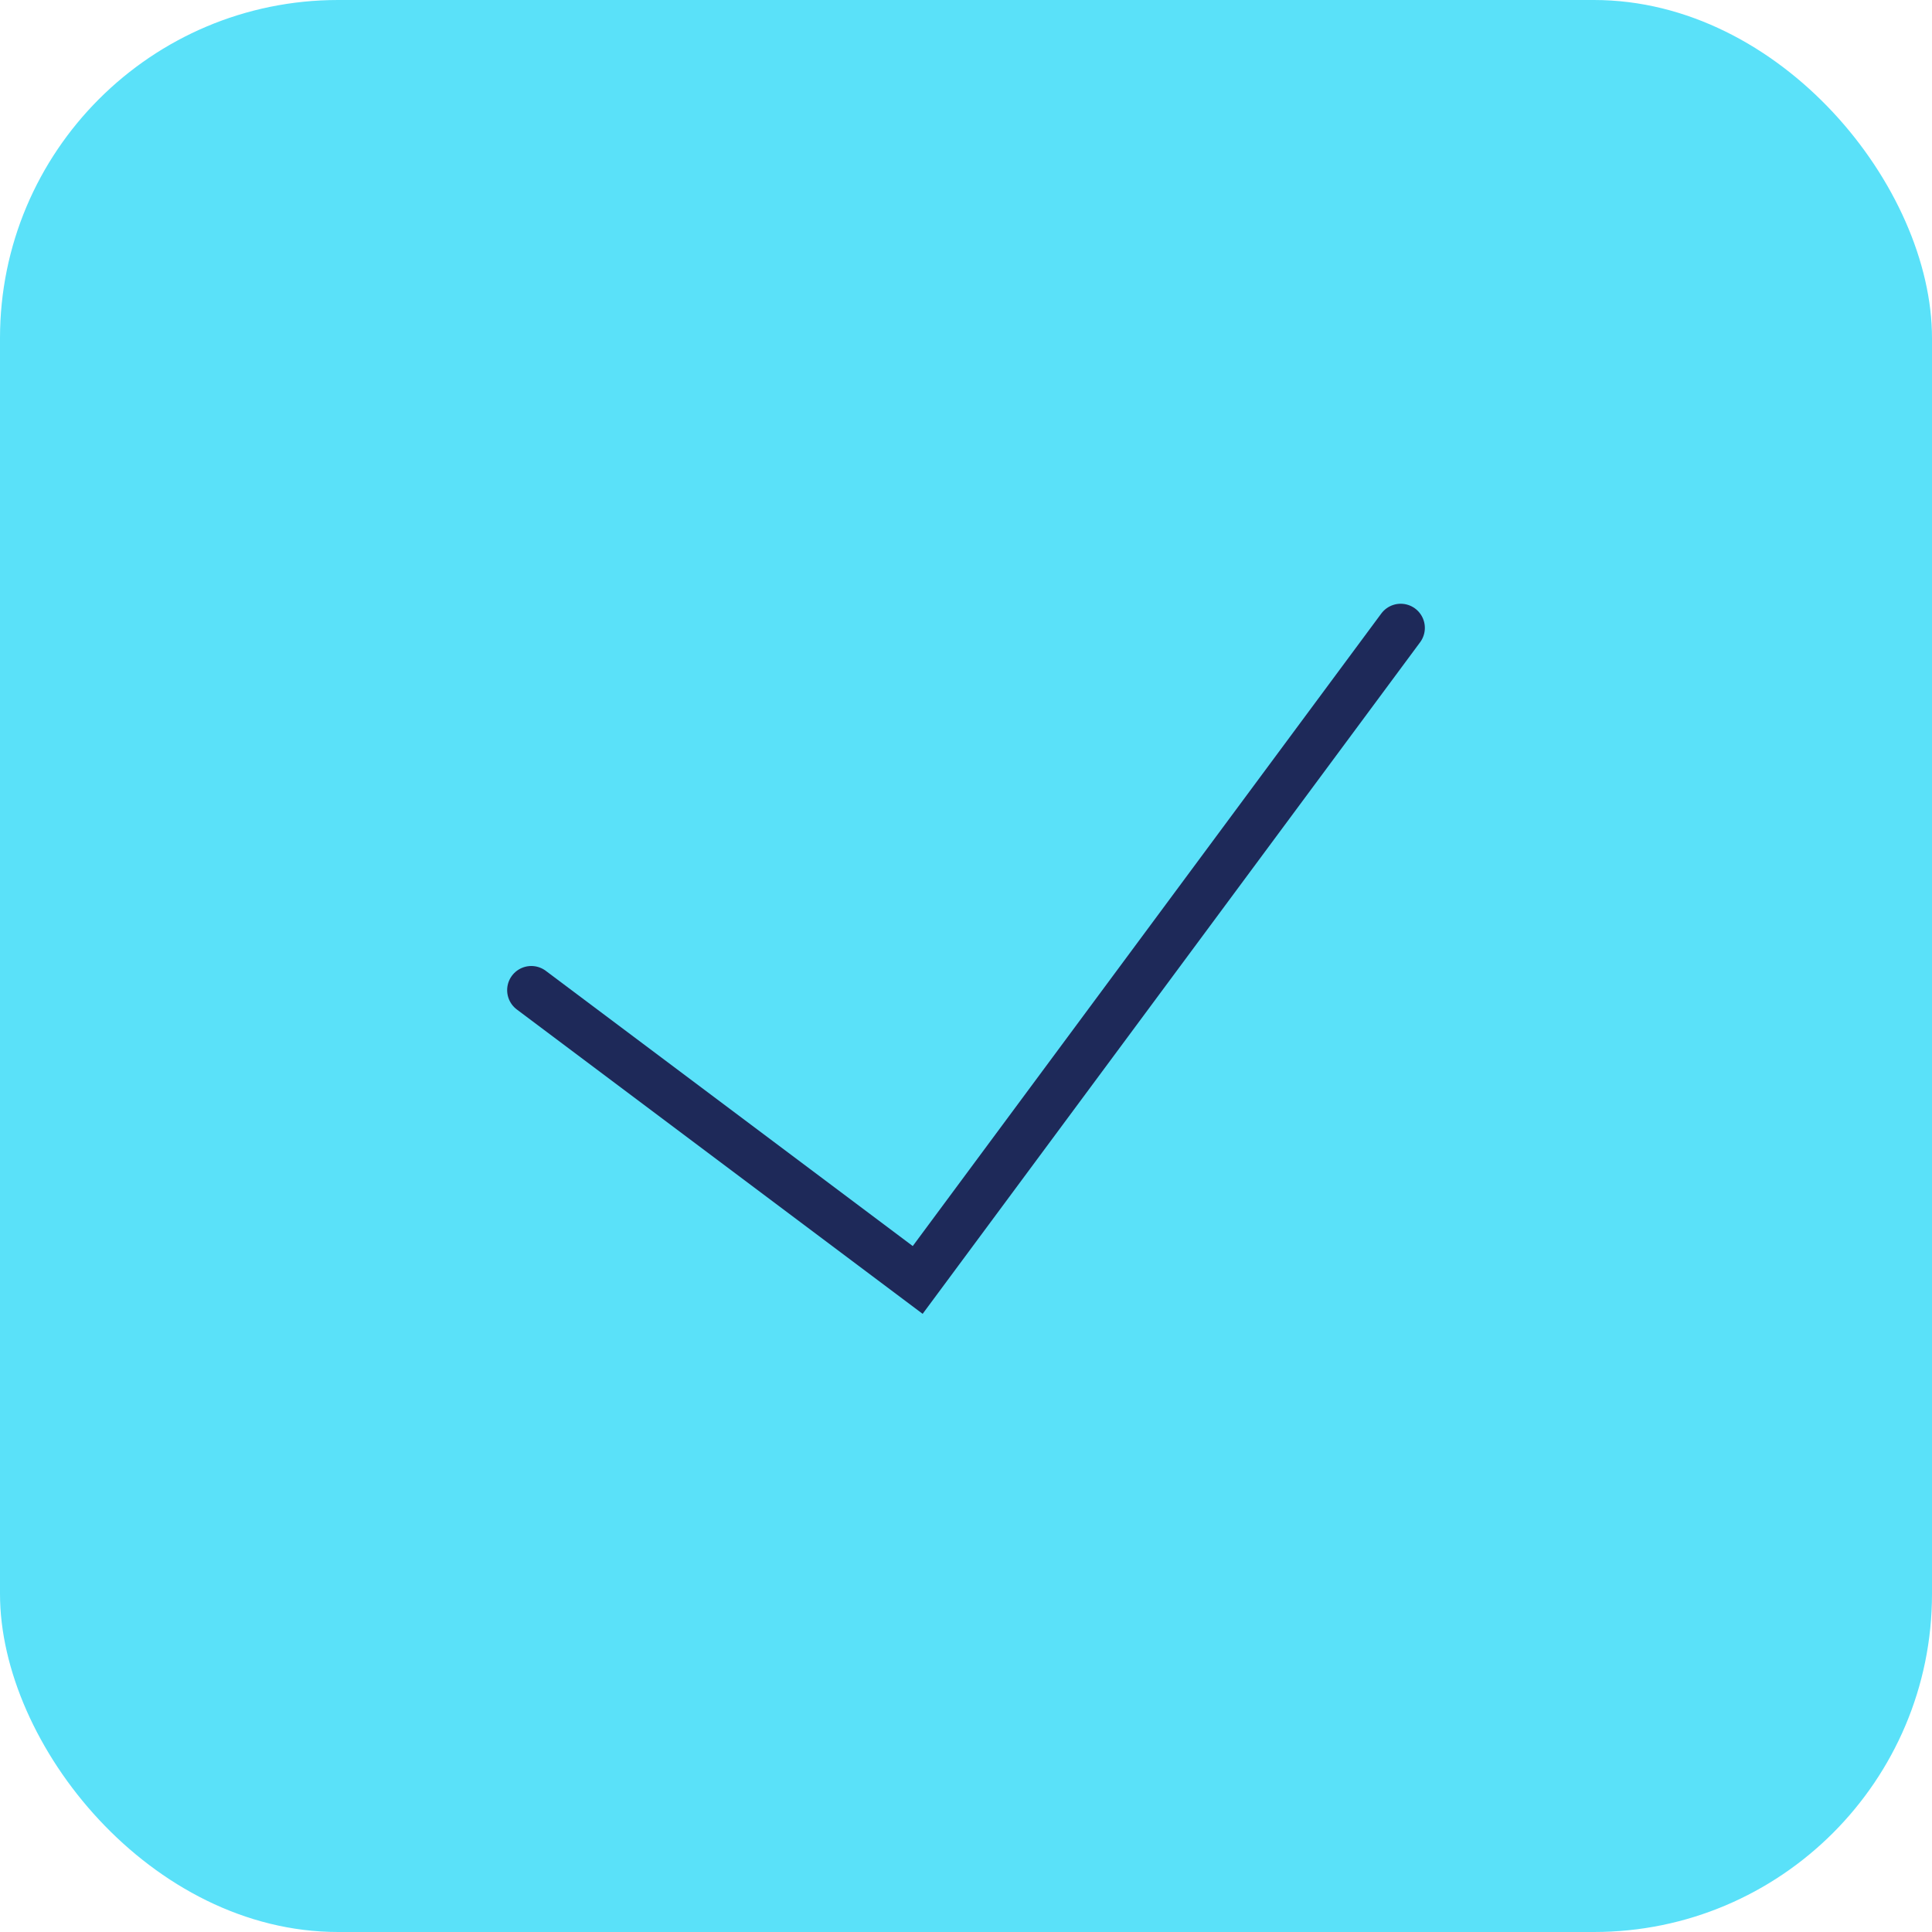 <svg width="40" height="40" viewBox="0 0 40 40" fill="none" xmlns="http://www.w3.org/2000/svg">
<rect width="40" height="40" rx="7" fill="#5AE1F9"/>
<path d="M11 20.5L19 26.5L29 13" stroke="#1E2959" strokeWidth="2" stroke-linecap="round"/>
</svg>
